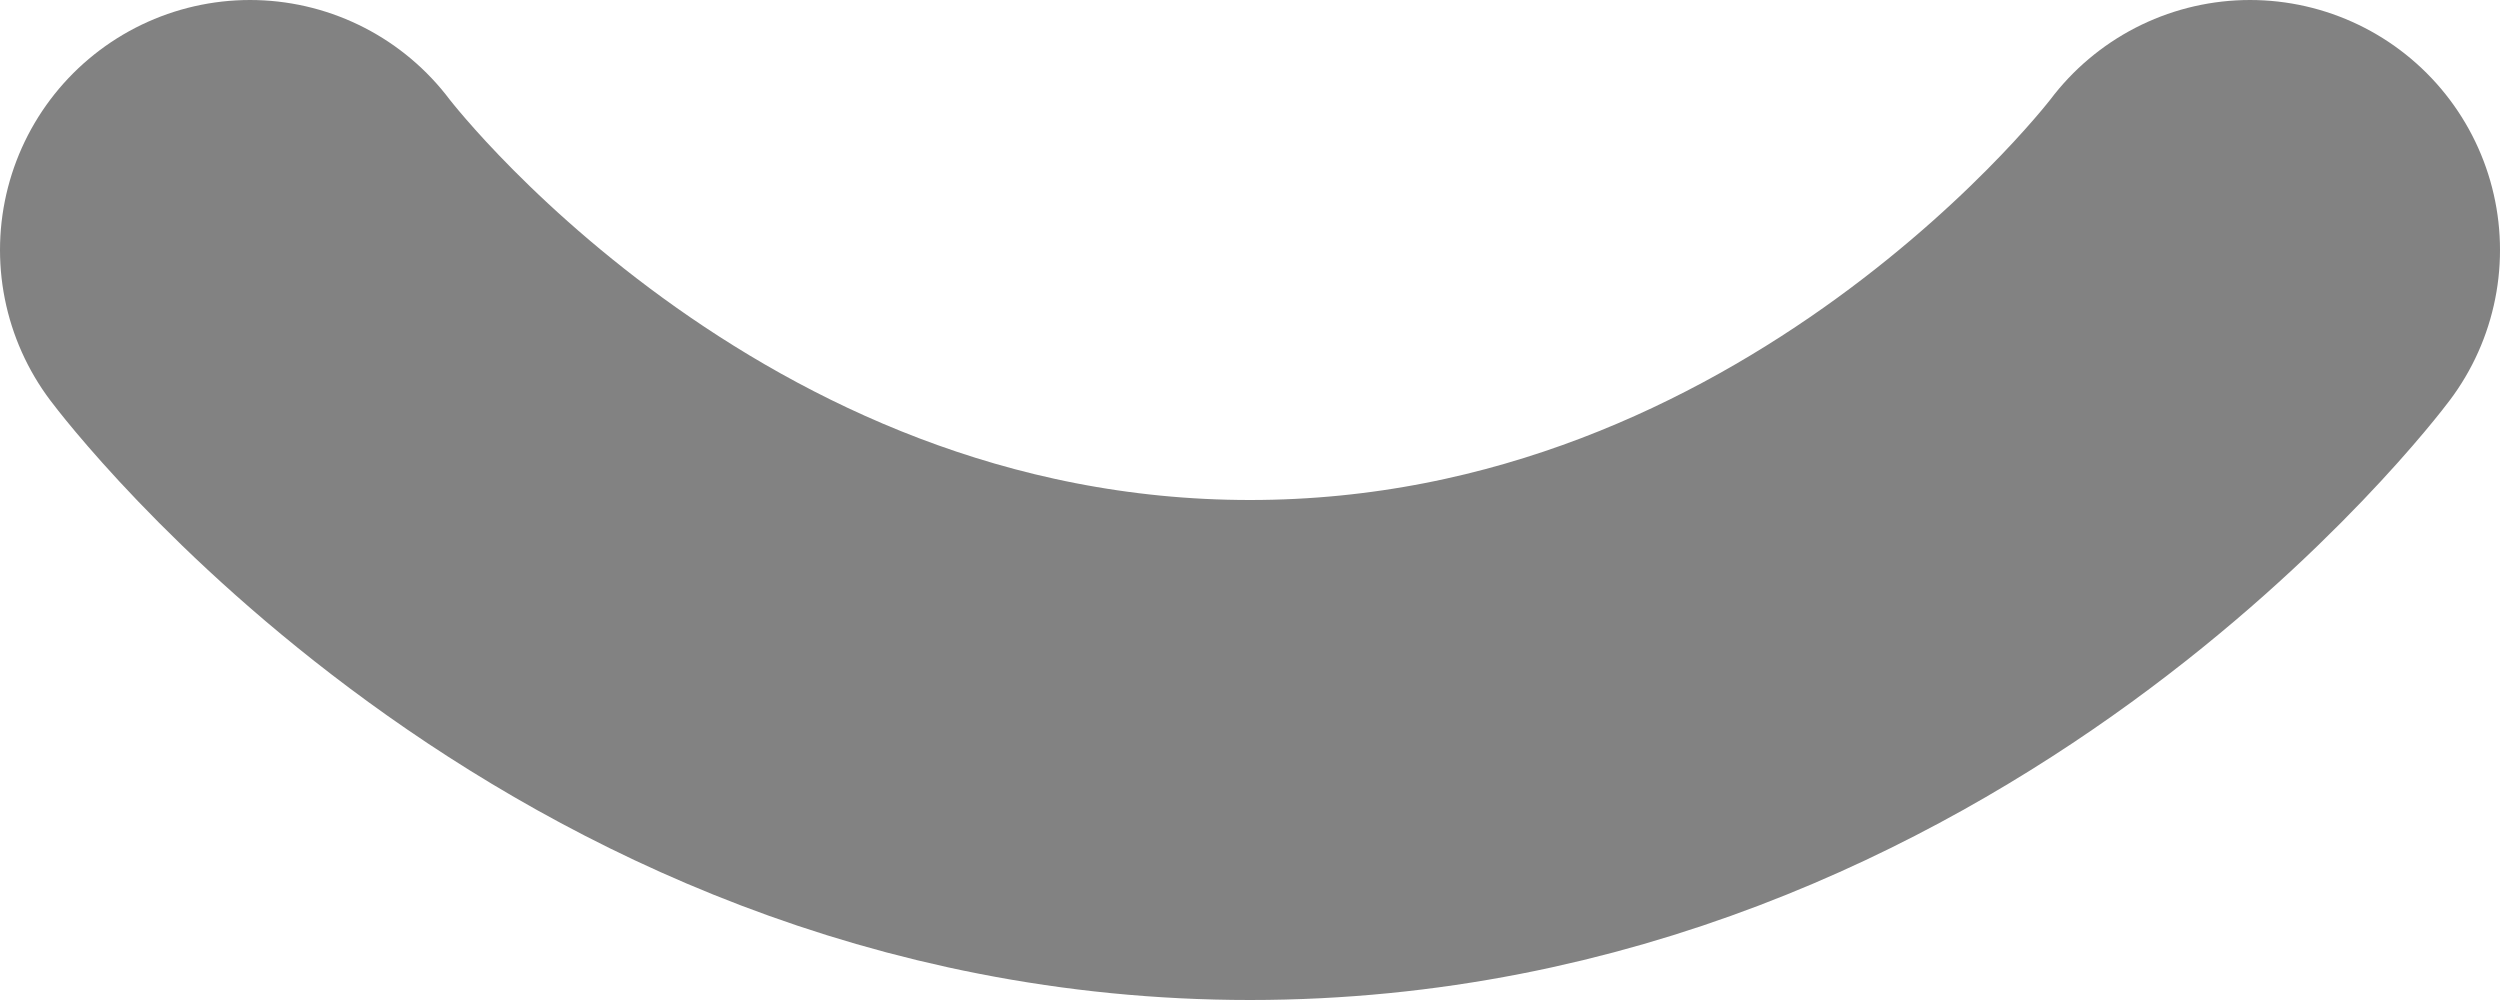 <svg width="10" height="4" viewBox="0 0 10 4" fill="none" xmlns="http://www.w3.org/2000/svg">
<path d="M1 1C1 1 2.5 3 5 3C7.5 3 9 1 9 1" stroke="#828282" stroke-width="2" stroke-linecap="round" stroke-linejoin="round"/>
</svg>
